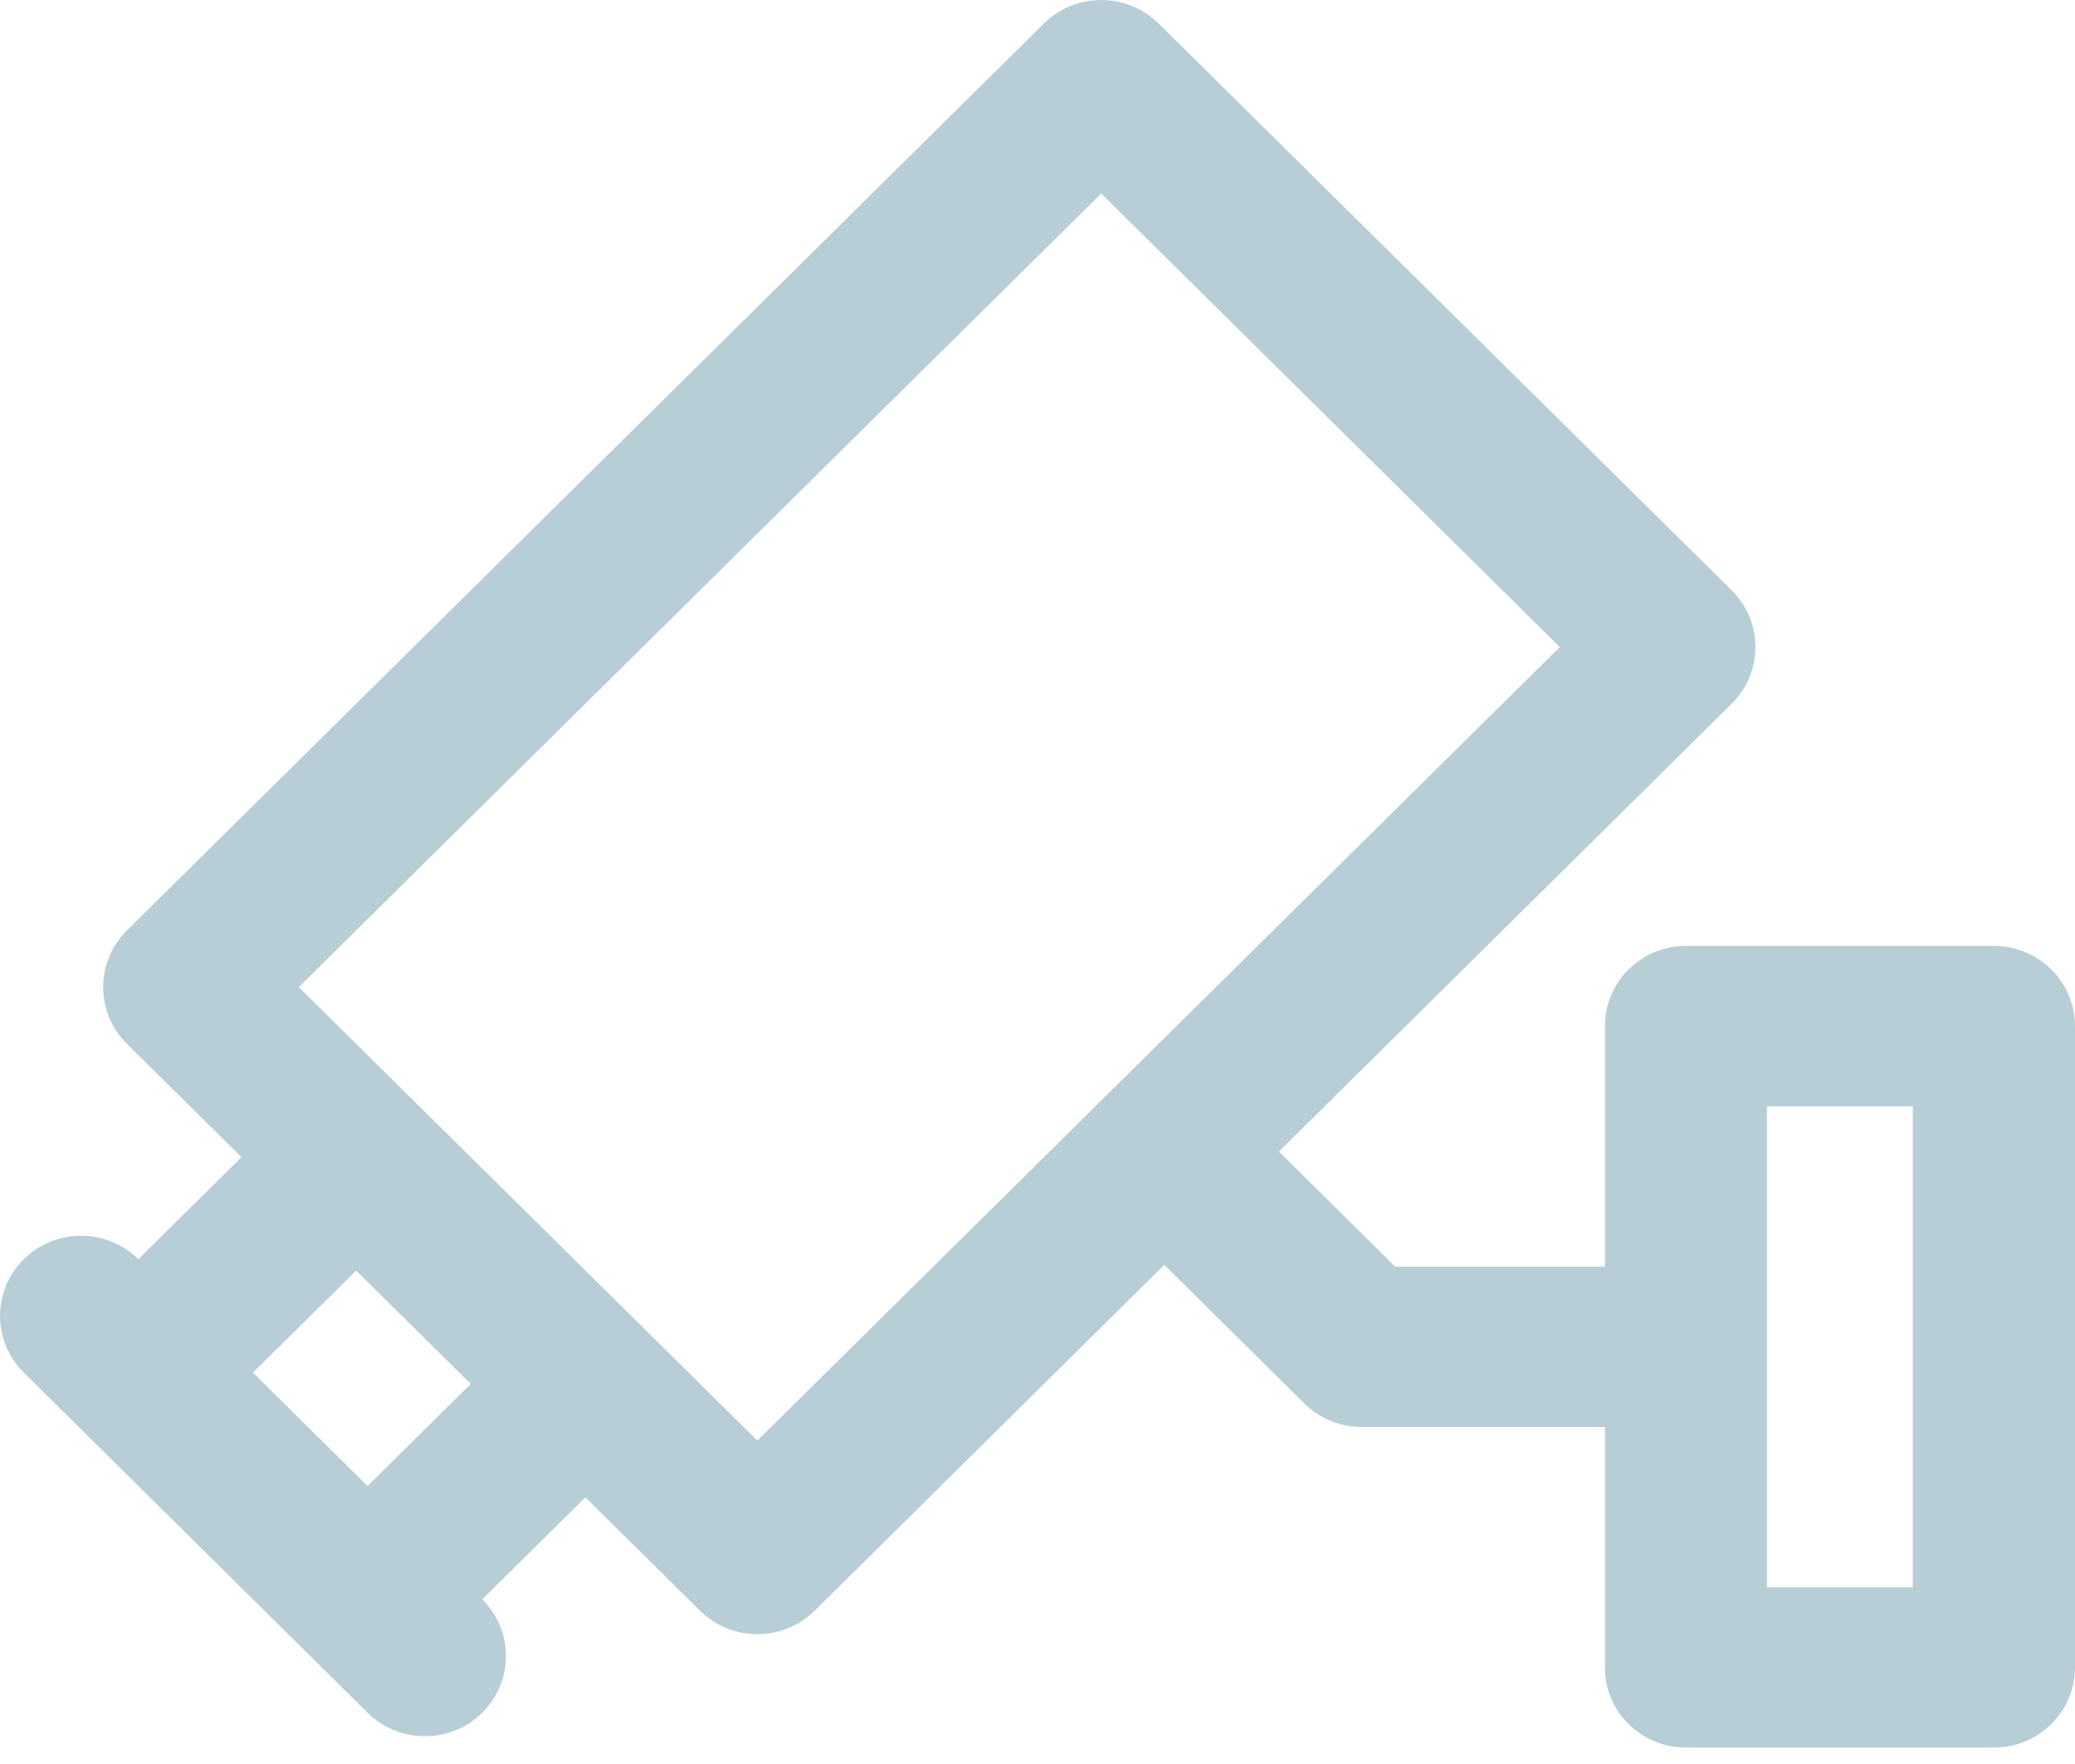 <svg width="20" height="17" viewBox="0 0 20 17" fill="none" xmlns="http://www.w3.org/2000/svg">
<path d="M0.229 12.135C0.534 11.834 1.028 11.834 1.333 12.135L2.328 11.152L1.223 10.06C0.918 9.758 0.918 9.269 1.223 8.967L10.062 0.226C10.367 -0.075 10.862 -0.075 11.167 0.226L16.691 5.689C16.996 5.991 16.996 6.48 16.691 6.782L12.327 11.098L13.448 12.207H15.469V9.889C15.469 9.462 15.818 9.116 16.25 9.116H19.219C19.65 9.116 20 9.462 20 9.889V16.07C20 16.496 19.65 16.842 19.219 16.842H16.25C15.818 16.842 15.469 16.496 15.469 16.07V13.752H13.125C12.918 13.752 12.719 13.671 12.572 13.526L11.222 12.19L7.852 15.523C7.547 15.824 7.052 15.824 6.747 15.523L5.642 14.43L4.648 15.413C4.953 15.715 4.953 16.204 4.648 16.506C4.343 16.807 3.848 16.808 3.543 16.506L0.229 13.228C-0.076 12.926 -0.076 12.437 0.229 12.135ZM17.031 15.297H18.437V10.662H17.031V15.297ZM7.3 13.883C7.634 13.553 14.693 6.572 15.034 6.236L10.614 1.865L2.88 9.513L7.3 13.883ZM3.433 12.245L2.438 13.228L3.543 14.321L4.537 13.337C4.279 13.081 3.692 12.501 3.433 12.245Z" fill="#B7CED7"/>
</svg>

